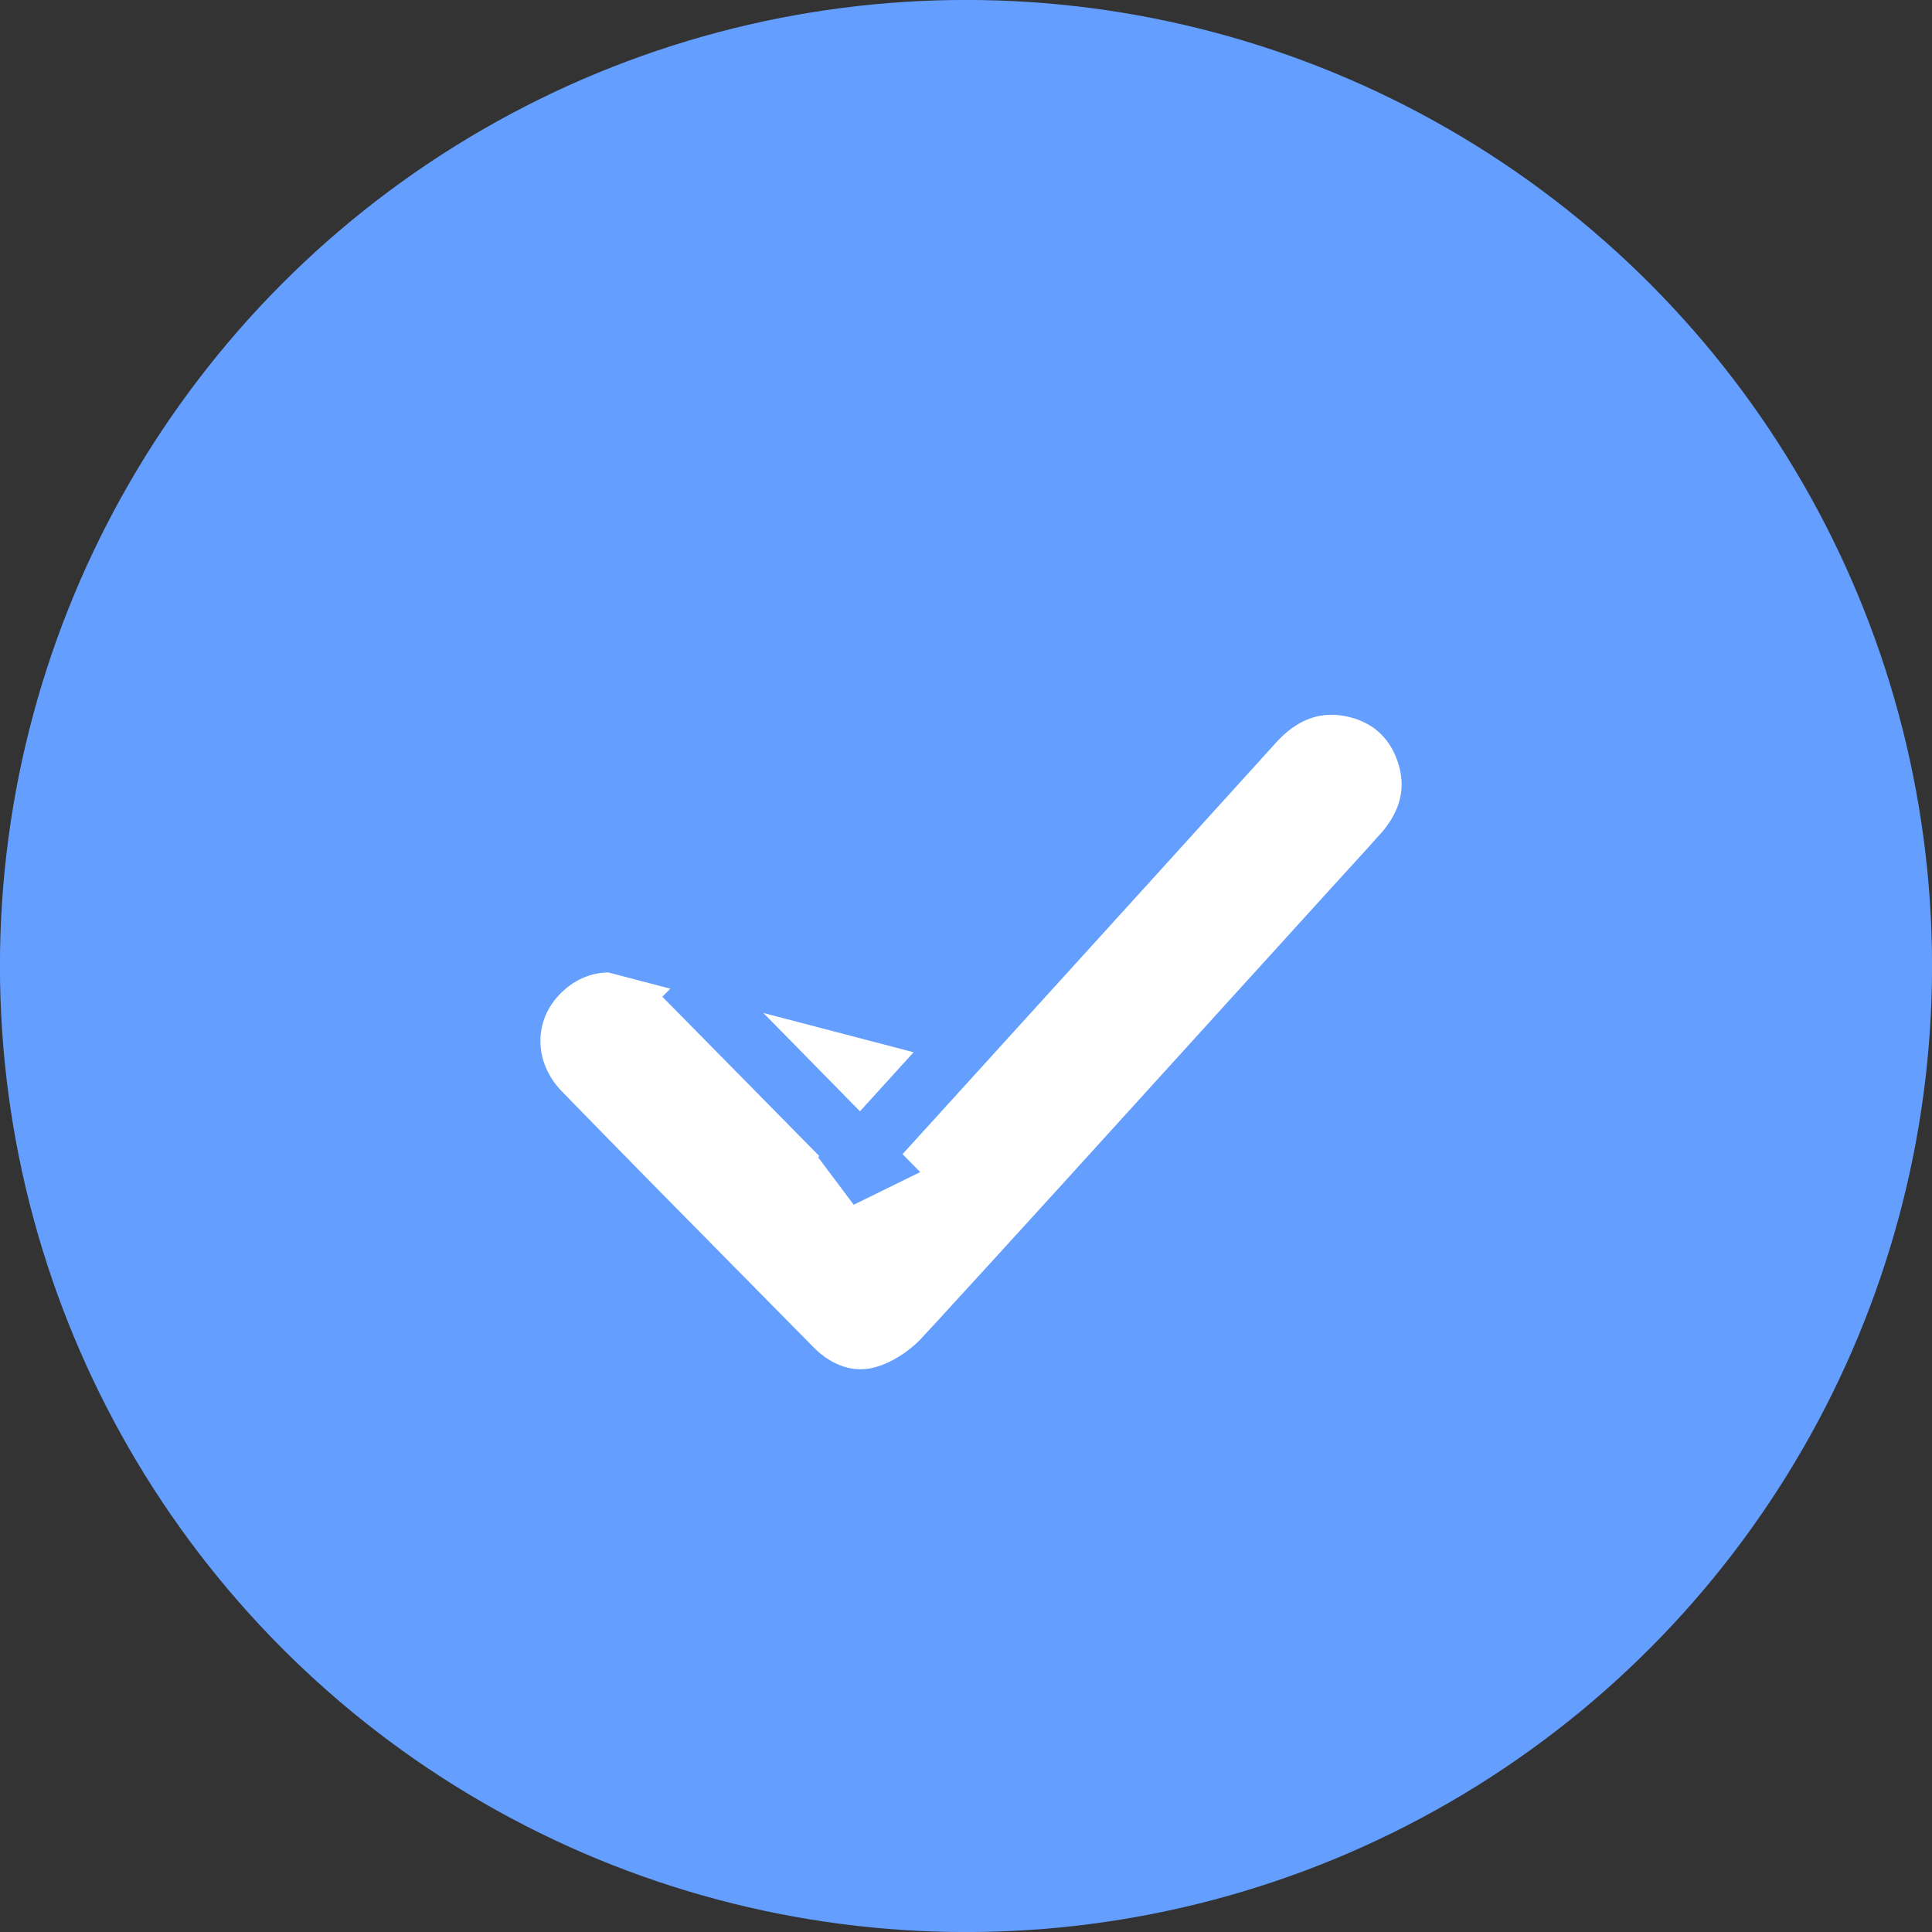 <svg width="18" height="18" viewBox="0 0 18 18" fill="none" xmlns="http://www.w3.org/2000/svg">
<rect x="0" y="0" width="18" height="18" fill="#333333" stroke="none"/>
<g id="Group 48095806">
<circle id="Ellipse 59" cx="9" cy="9" r="8.438" fill="#649EFF" stroke="#649EFF" stroke-width="1.125"/>
<path id="Vector" d="M9.032 9.649L9.032 9.649C9.207 9.457 9.381 9.264 9.556 9.072C10.265 8.291 10.975 7.51 11.682 6.728L11.682 6.728C11.921 6.464 12.243 6.312 12.636 6.407L12.636 6.407C12.985 6.492 13.22 6.736 13.309 7.077L13.309 7.077C13.404 7.444 13.265 7.744 13.057 7.972L13.057 7.973C12.758 8.3 12.46 8.629 12.161 8.958L12.133 8.989L12.133 8.989C11.875 9.272 11.618 9.556 11.361 9.839C10.51 10.777 9.659 11.715 8.802 12.649L8.801 12.649C8.662 12.801 8.464 12.936 8.257 13.001L8.256 13.001C7.915 13.107 7.601 12.973 7.383 12.753L7.383 12.753C7.187 12.555 6.992 12.357 6.796 12.158C6.208 11.563 5.619 10.966 5.035 10.366L5.035 10.366C4.659 9.981 4.66 9.406 5.039 9.042C5.225 8.863 5.461 8.77 5.707 8.78L9.032 9.649ZM9.032 9.649C8.698 10.017 8.364 10.385 8.02 10.763M9.032 9.649L8.02 10.763M8.02 10.763C7.957 10.832 7.894 10.902 7.83 10.972L8.097 10.841C8.071 10.815 8.045 10.789 8.02 10.763ZM8.02 10.763C7.928 10.669 7.835 10.575 7.743 10.481C7.287 10.016 6.831 9.551 6.371 9.089L8.02 10.763Z" fill="white" stroke="#649EFF" stroke-width="0.562"/>
</g>
</svg>
